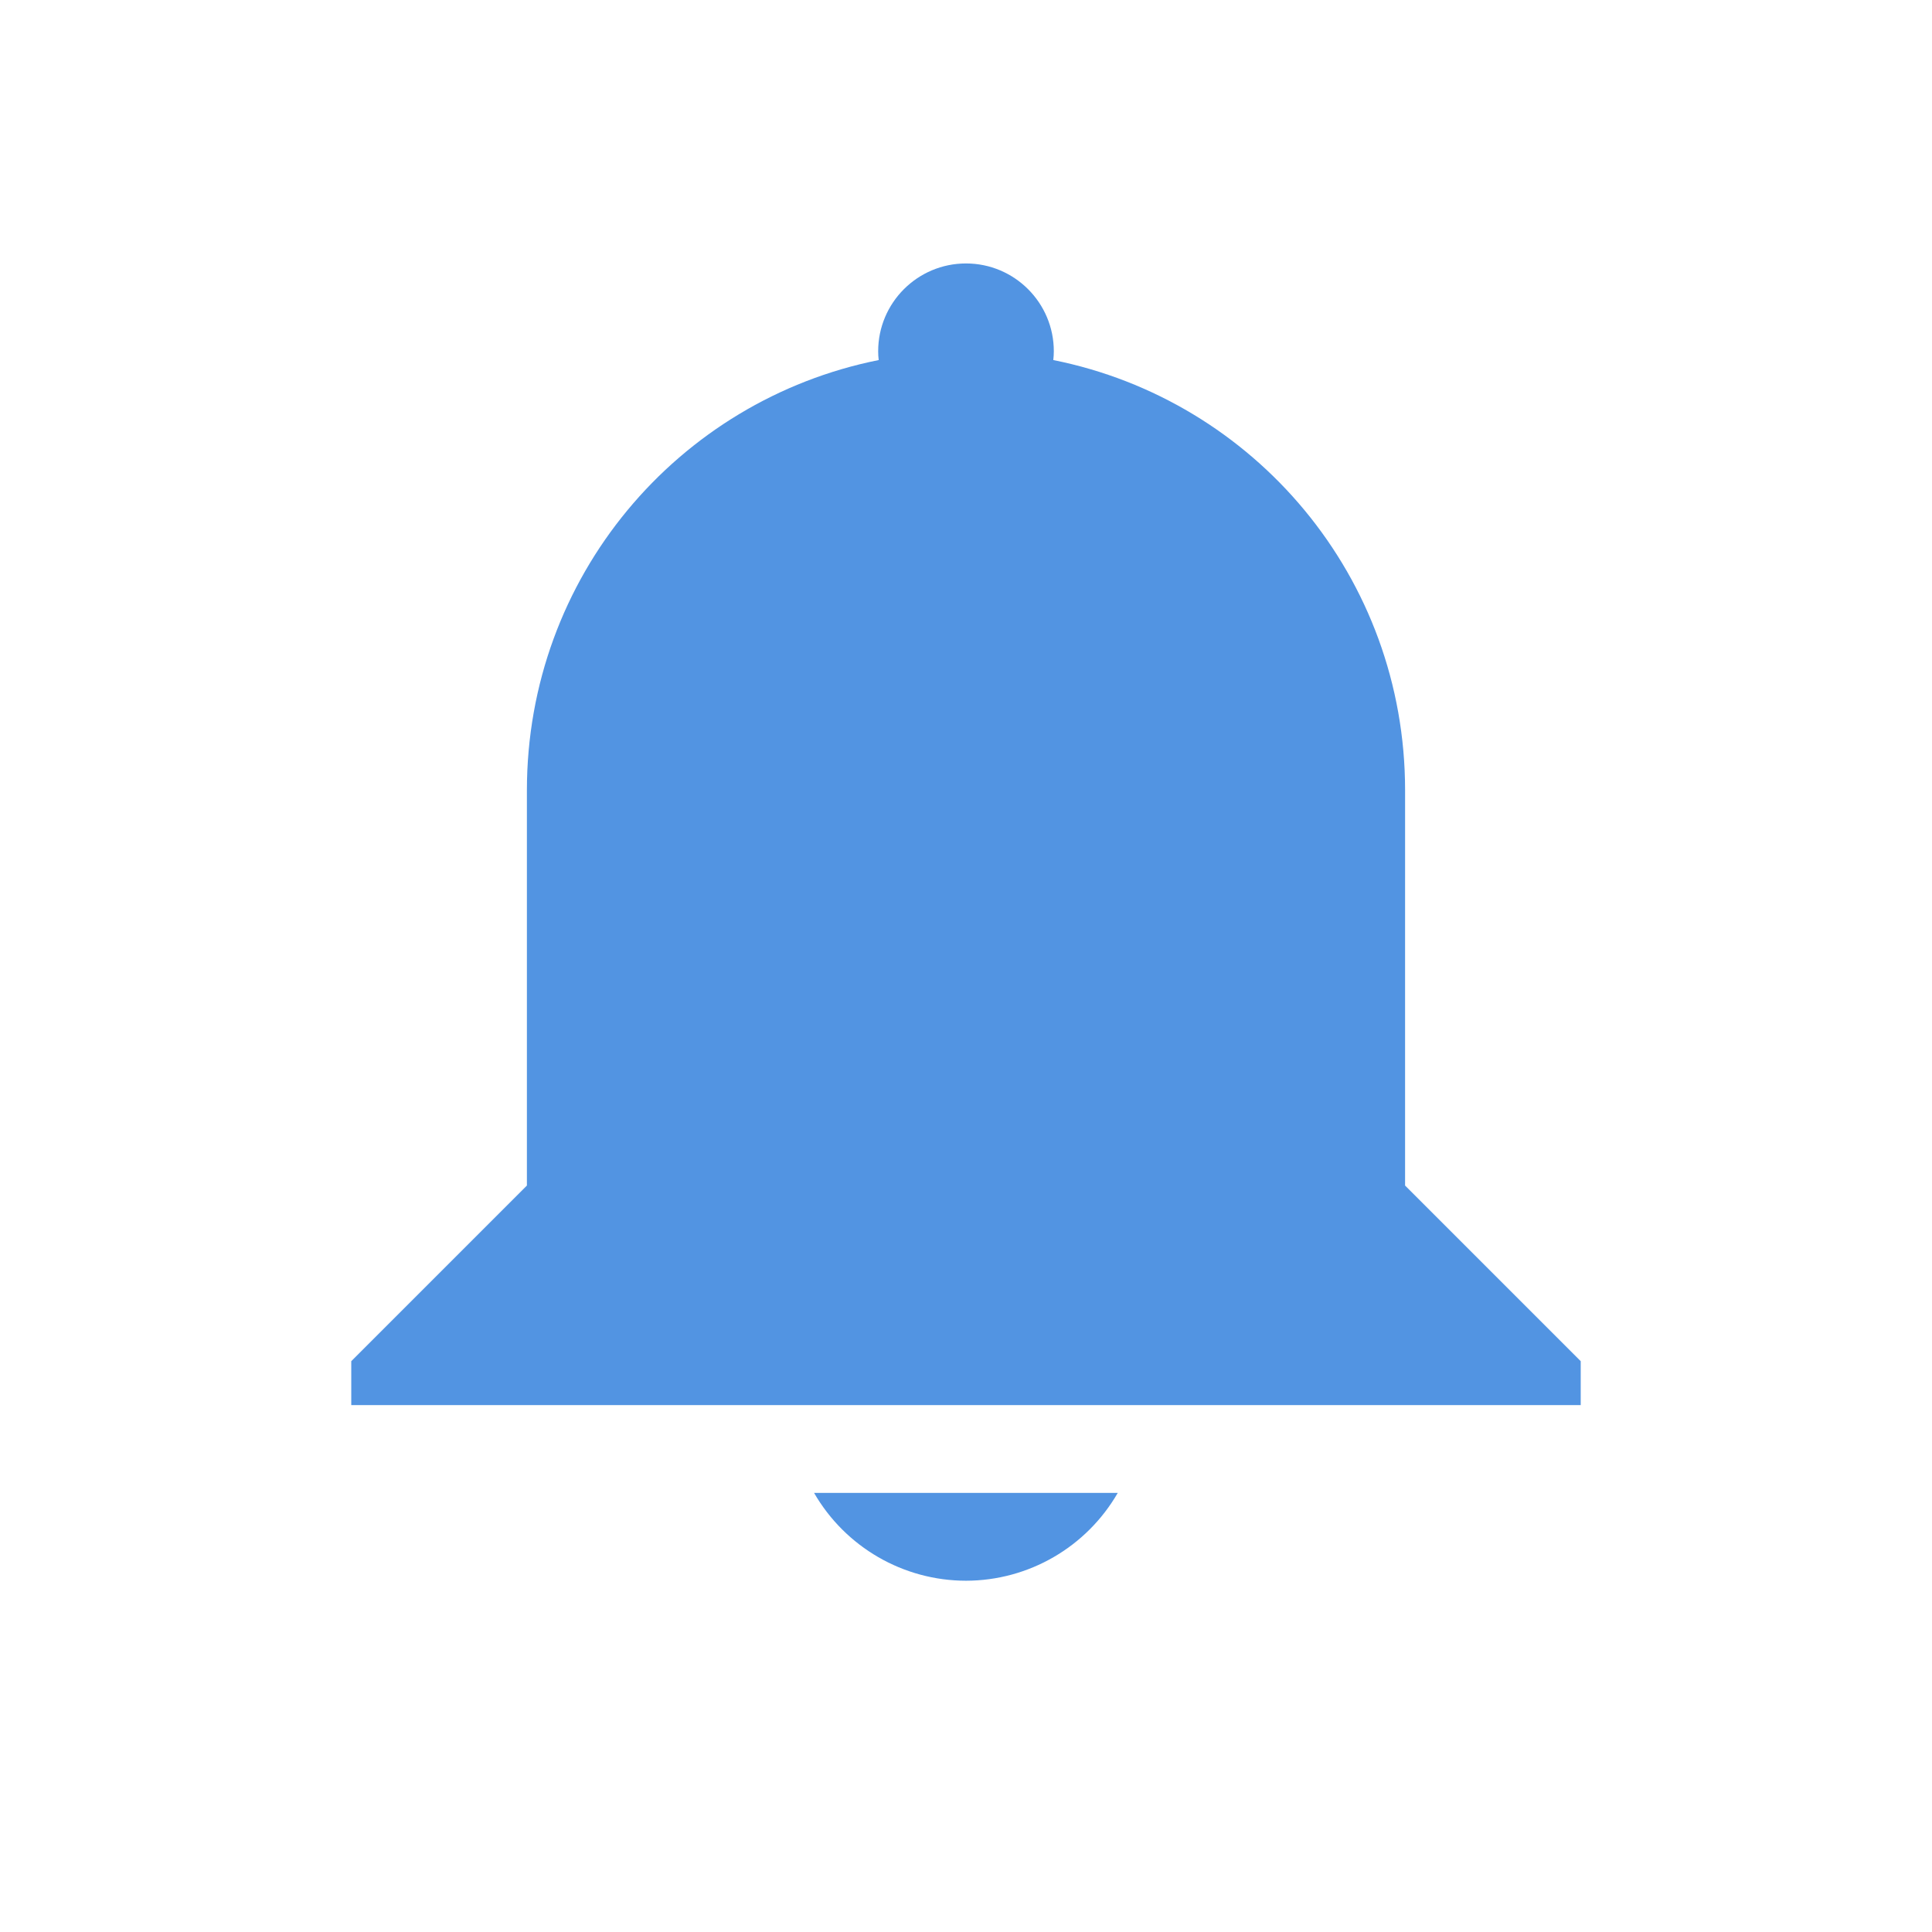<?xml version="1.0" encoding="UTF-8" standalone="no"?>
<svg
   xmlns:dc="http://purl.org/dc/elements/1.1/"
   xmlns:cc="http://creativecommons.org/ns#"
   xmlns:rdf="http://www.w3.org/1999/02/22-rdf-syntax-ns#"
   xmlns:svg="http://www.w3.org/2000/svg"
   xmlns="http://www.w3.org/2000/svg"
   width="22"
   viewBox="0 0 22 22"
   height="22"
   version="1.1"
   id="svg6530">
  <defs
     id="defs9" />
  <path
     id="path10993"
     d="m 11,3 c 0.552,0 1,0.448 1,1 -2.9e-4,0.033 -0.002,0.067 -0.006,0.1 C 14.284,4.558 16,6.571 16,9 l -1.4e-4,2 0,2.5 2,2 0,0.5 -2,0 -10,0 -2,0 0,-0.5 2,-2 0,-4.5 c 8e-5,-2.429 1.716,-4.442 4.006,-4.9 -0.004,-0.033 -0.006,-0.066 -0.006,-0.1 0,-0.552 0.448,-1 1,-1 z m 1.728,14 c -0.357,0.618 -1.015,0.999 -1.728,1 -0.714,-5.6e-4 -1.373,-0.382 -1.73,-1 z"
     style="fill:#5294e2;fill-opacity:1" />
  <rect
     id="rect10995"
     style="color:#bebebe;fill:none;enable-background:new"
     height="22"
     width="22"
     y="-1.4648437e-05"
     x="0" />
</svg>
